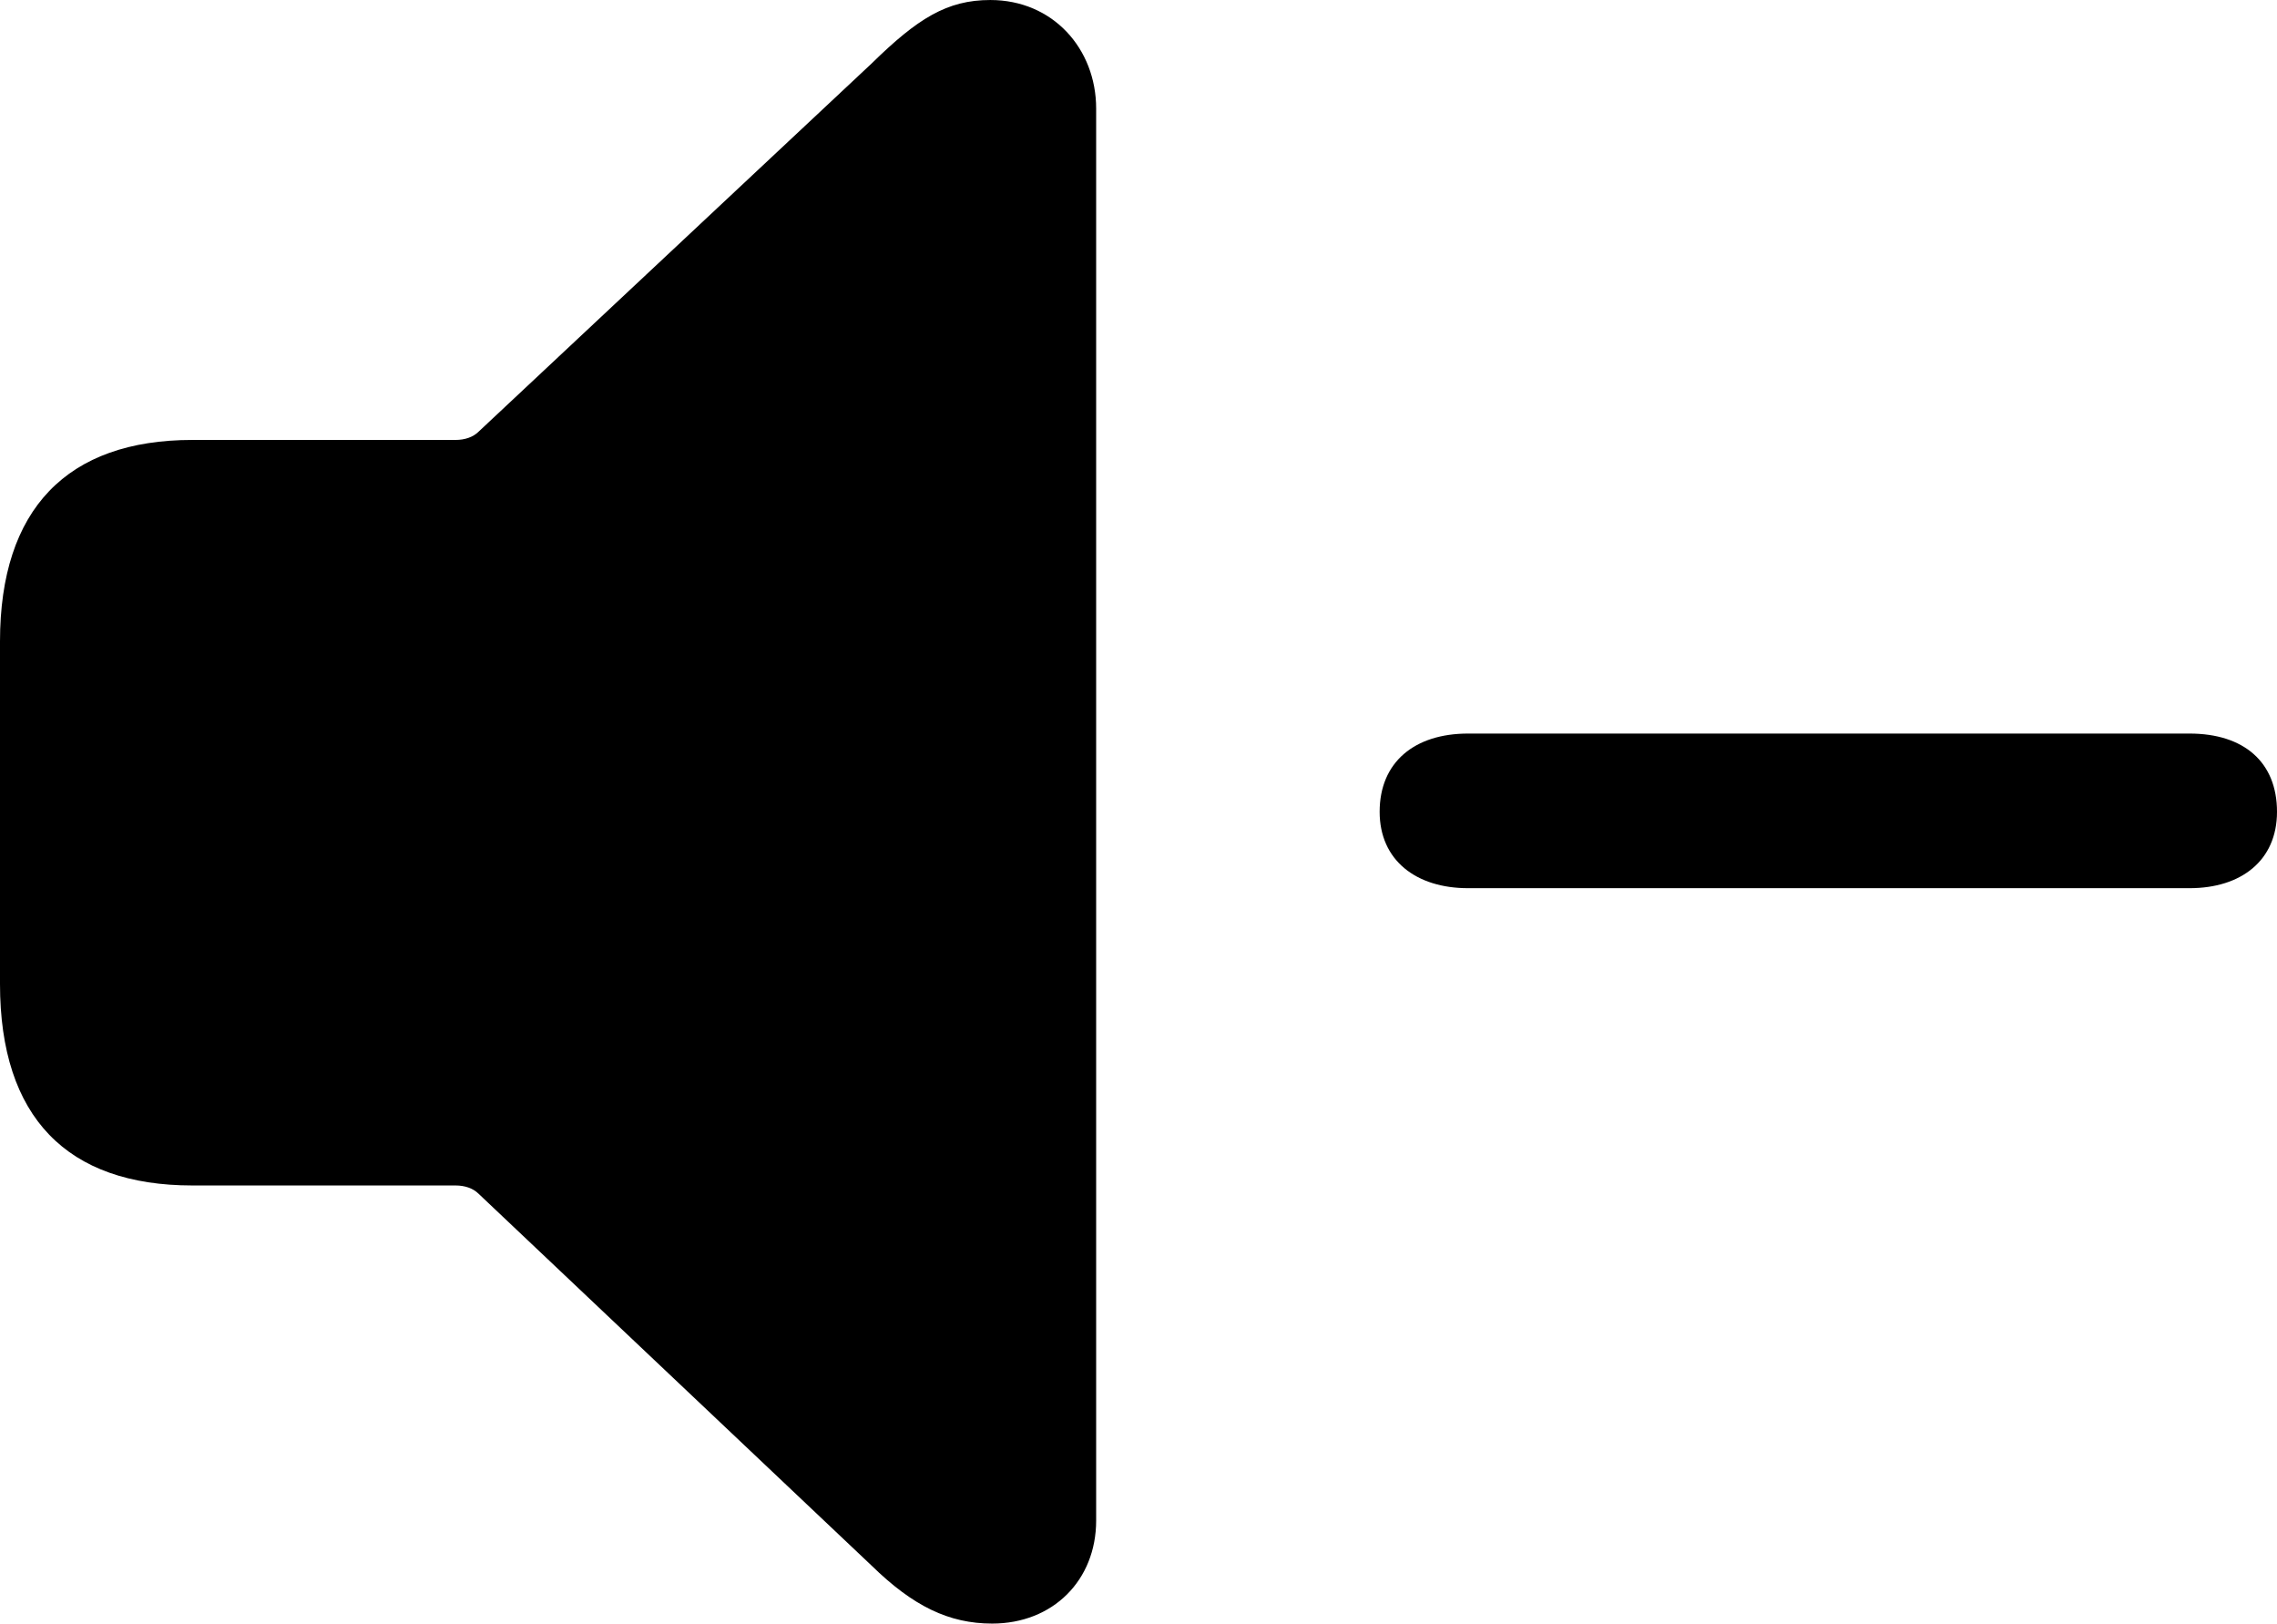 <?xml version="1.0" encoding="UTF-8" standalone="no"?>
<svg xmlns="http://www.w3.org/2000/svg"
     width="1208.008" height="861.328"
     viewBox="0 0 1208.008 861.328"
     fill="currentColor">
  <path d="M526.368 861.325C558.598 861.325 581.538 838.375 581.538 806.645V57.615C581.538 25.875 558.598 0.005 525.388 0.005C502.438 0.005 486.818 9.765 462.398 33.695L253.908 229.005C250.978 231.935 246.578 233.395 241.698 233.395H102.048C35.648 233.395 -0.002 270.015 -0.002 340.335V521.975C-0.002 592.775 35.648 628.905 102.048 628.905H241.698C246.578 628.905 250.978 630.375 253.908 633.305L462.398 830.565C484.378 852.055 503.418 861.325 526.368 861.325ZM778.808 471.195H1161.618C1188.968 471.195 1208.008 456.545 1208.008 430.665C1208.008 404.295 1190.428 389.165 1161.618 389.165H778.808C750.488 389.165 731.938 404.295 731.938 430.665C731.938 456.545 751.468 471.195 778.808 471.195Z"/>
</svg>